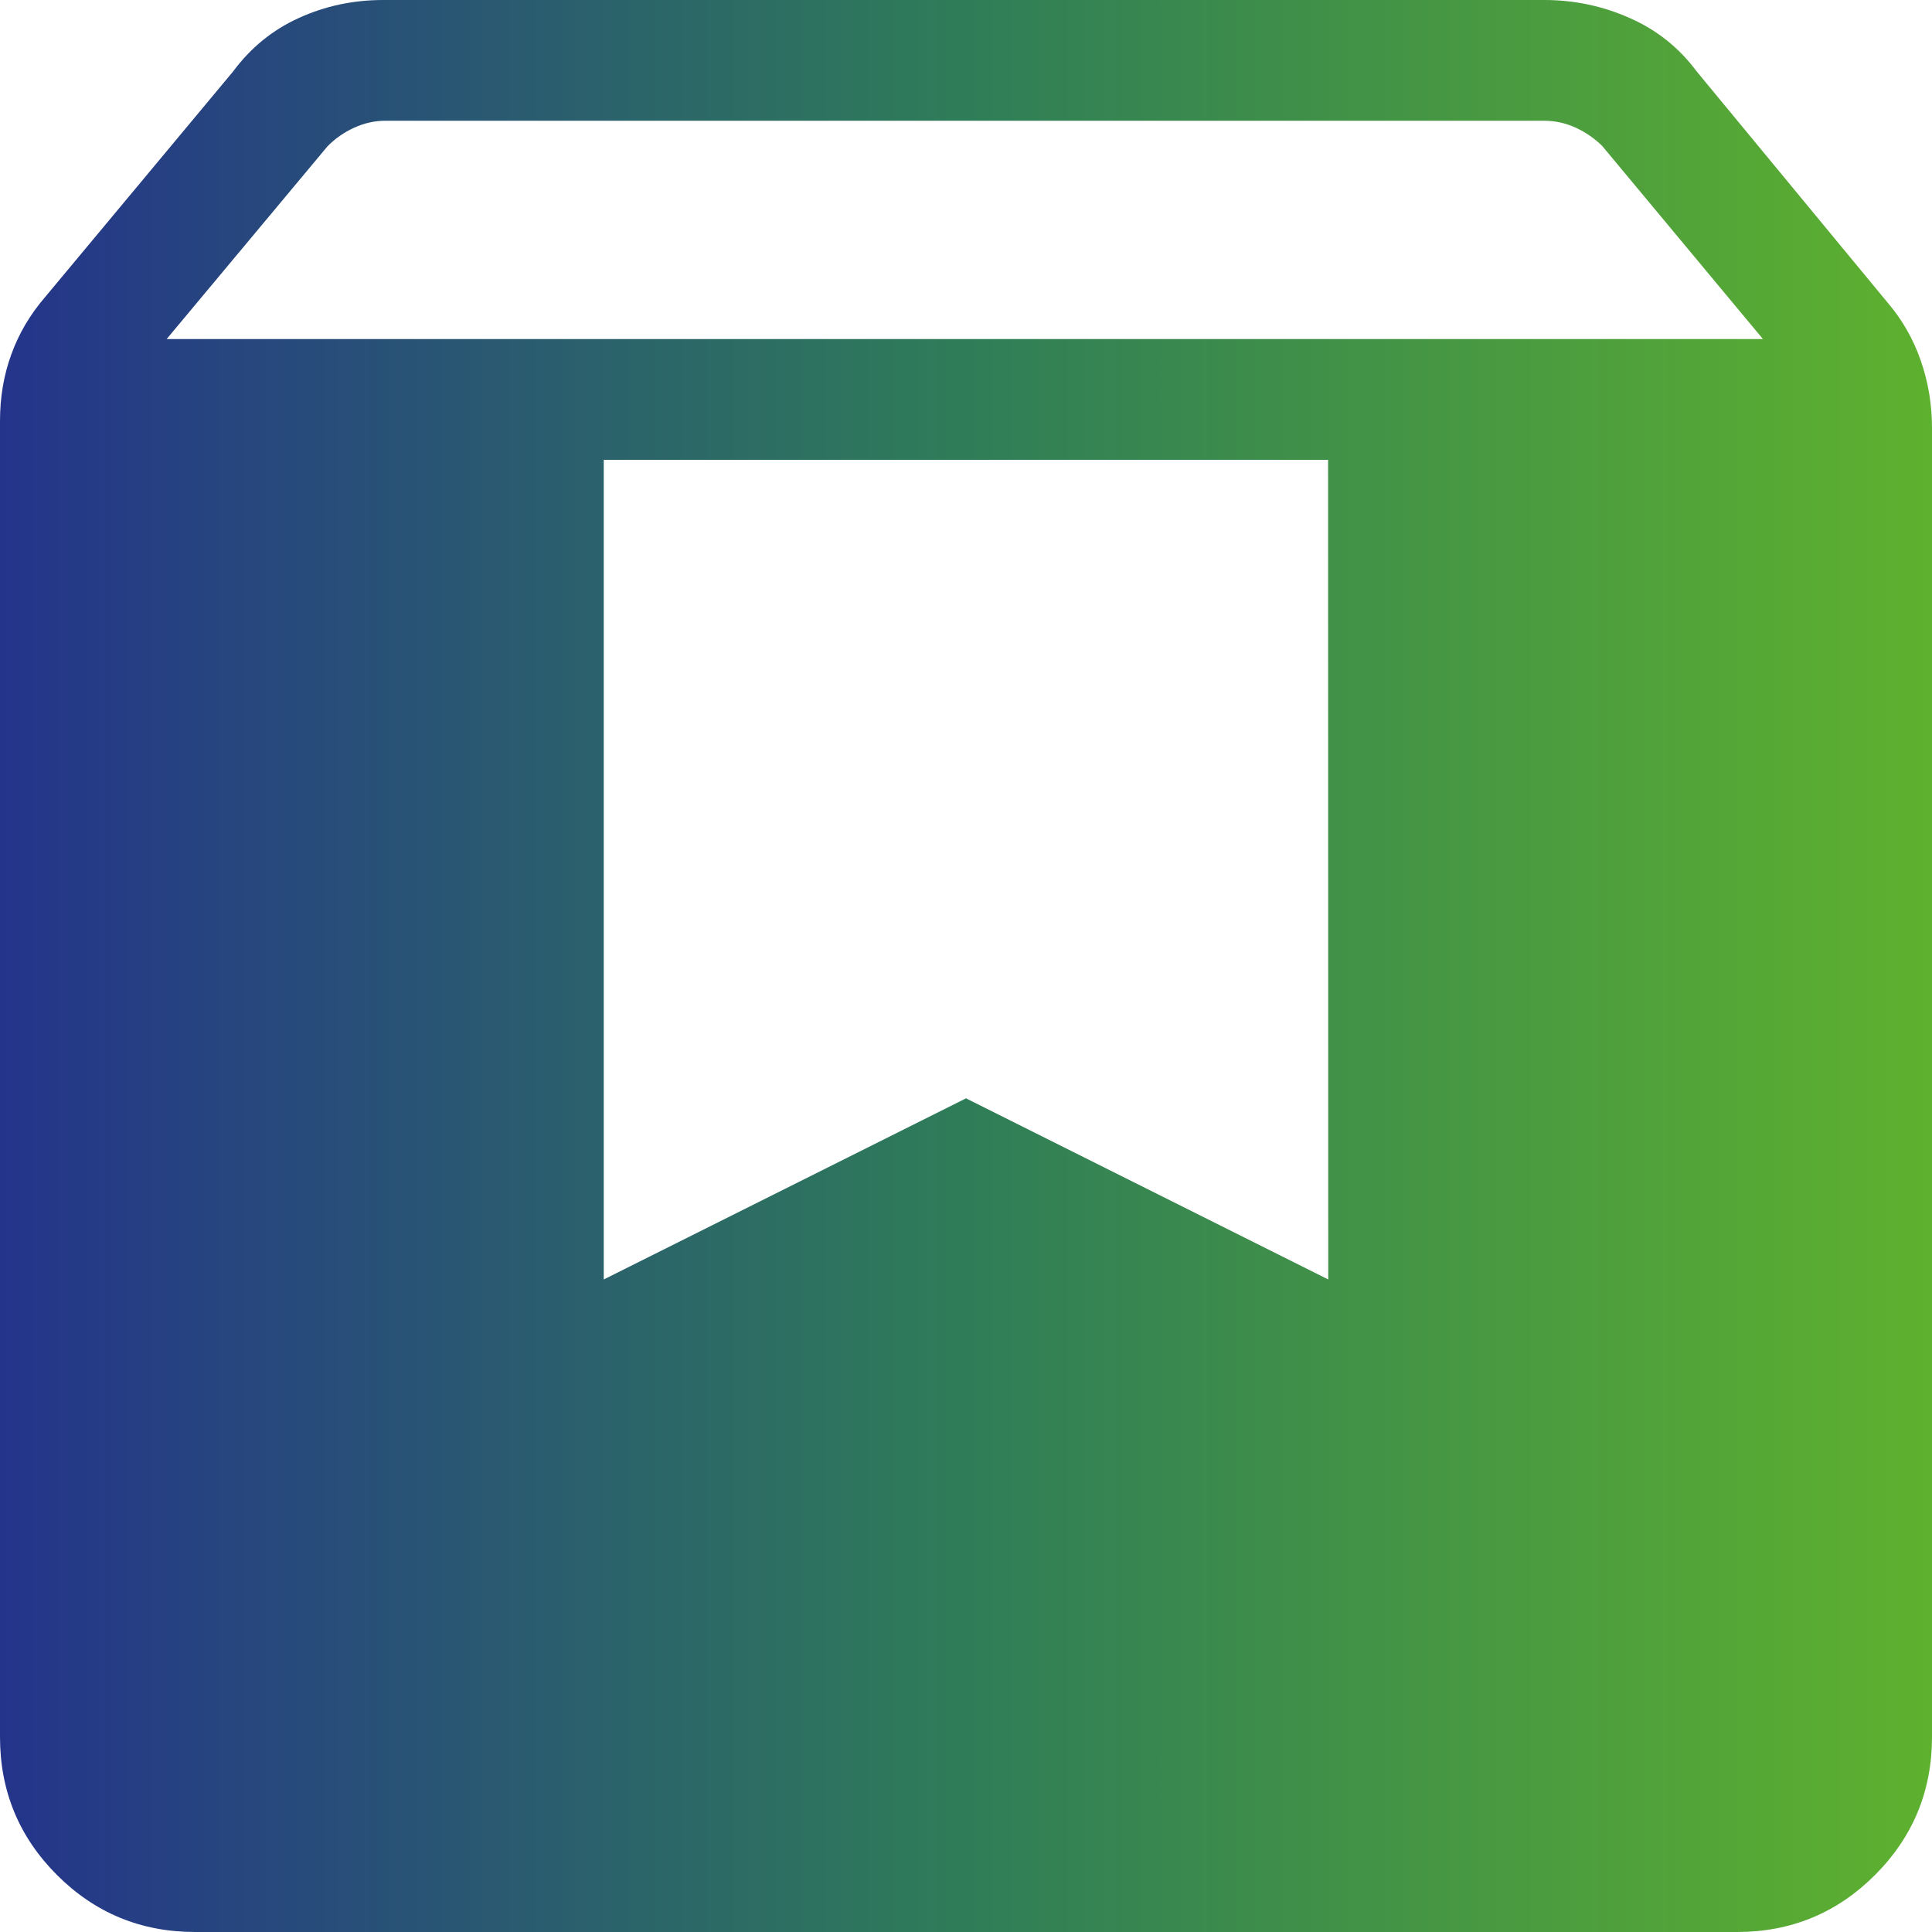 <svg width="24" height="24" viewBox="0 0 24 24" fill="none" xmlns="http://www.w3.org/2000/svg">
  <g clip-path="url(#clip0_3207_4923)">
    <path
      d="M2.424 24C1.752 24 1.18 23.764 0.708 23.292C0.236 22.82 0 22.248 0 21.578V5.229C0 4.937 0.046 4.662 0.14 4.404C0.233 4.146 0.372 3.909 0.559 3.692L2.897 0.886C3.114 0.594 3.385 0.372 3.711 0.224C4.037 0.075 4.386 0 4.76 0H19.183C19.555 0 19.91 0.075 20.245 0.224C20.581 0.372 20.858 0.593 21.075 0.885L23.441 3.75C23.628 3.967 23.767 4.21 23.86 4.478C23.953 4.745 24 5.024 24 5.317V21.578C24 22.247 23.764 22.819 23.292 23.292C22.82 23.764 22.248 24 21.578 24H2.424ZM2.07 4.212H21.9L19.905 1.815C19.808 1.719 19.697 1.643 19.572 1.585C19.447 1.528 19.317 1.5 19.182 1.5H4.788C4.654 1.5 4.524 1.529 4.398 1.587C4.272 1.645 4.162 1.722 4.068 1.818L2.07 4.212ZM16.498 5.712H7.5V15.894L12 13.644L16.5 15.894L16.498 5.712Z"
      fill="url(#paint0_linear_3207_4923)"/>
  </g>
  <defs>
    <linearGradient id="paint0_linear_3207_4923" x1="0" y1="12" x2="24" y2="12" gradientUnits="userSpaceOnUse">
      <stop stop-color="#24348B"/>
      <stop offset="0.5" stop-color="#2F7D58"/>
      <stop offset="1" stop-color="#5EB12E"/>
    </linearGradient>
    <clipPath id="clip0_3207_4923">
      <rect width="24" height="24" fill="white"/>
    </clipPath>
  </defs>
</svg>
